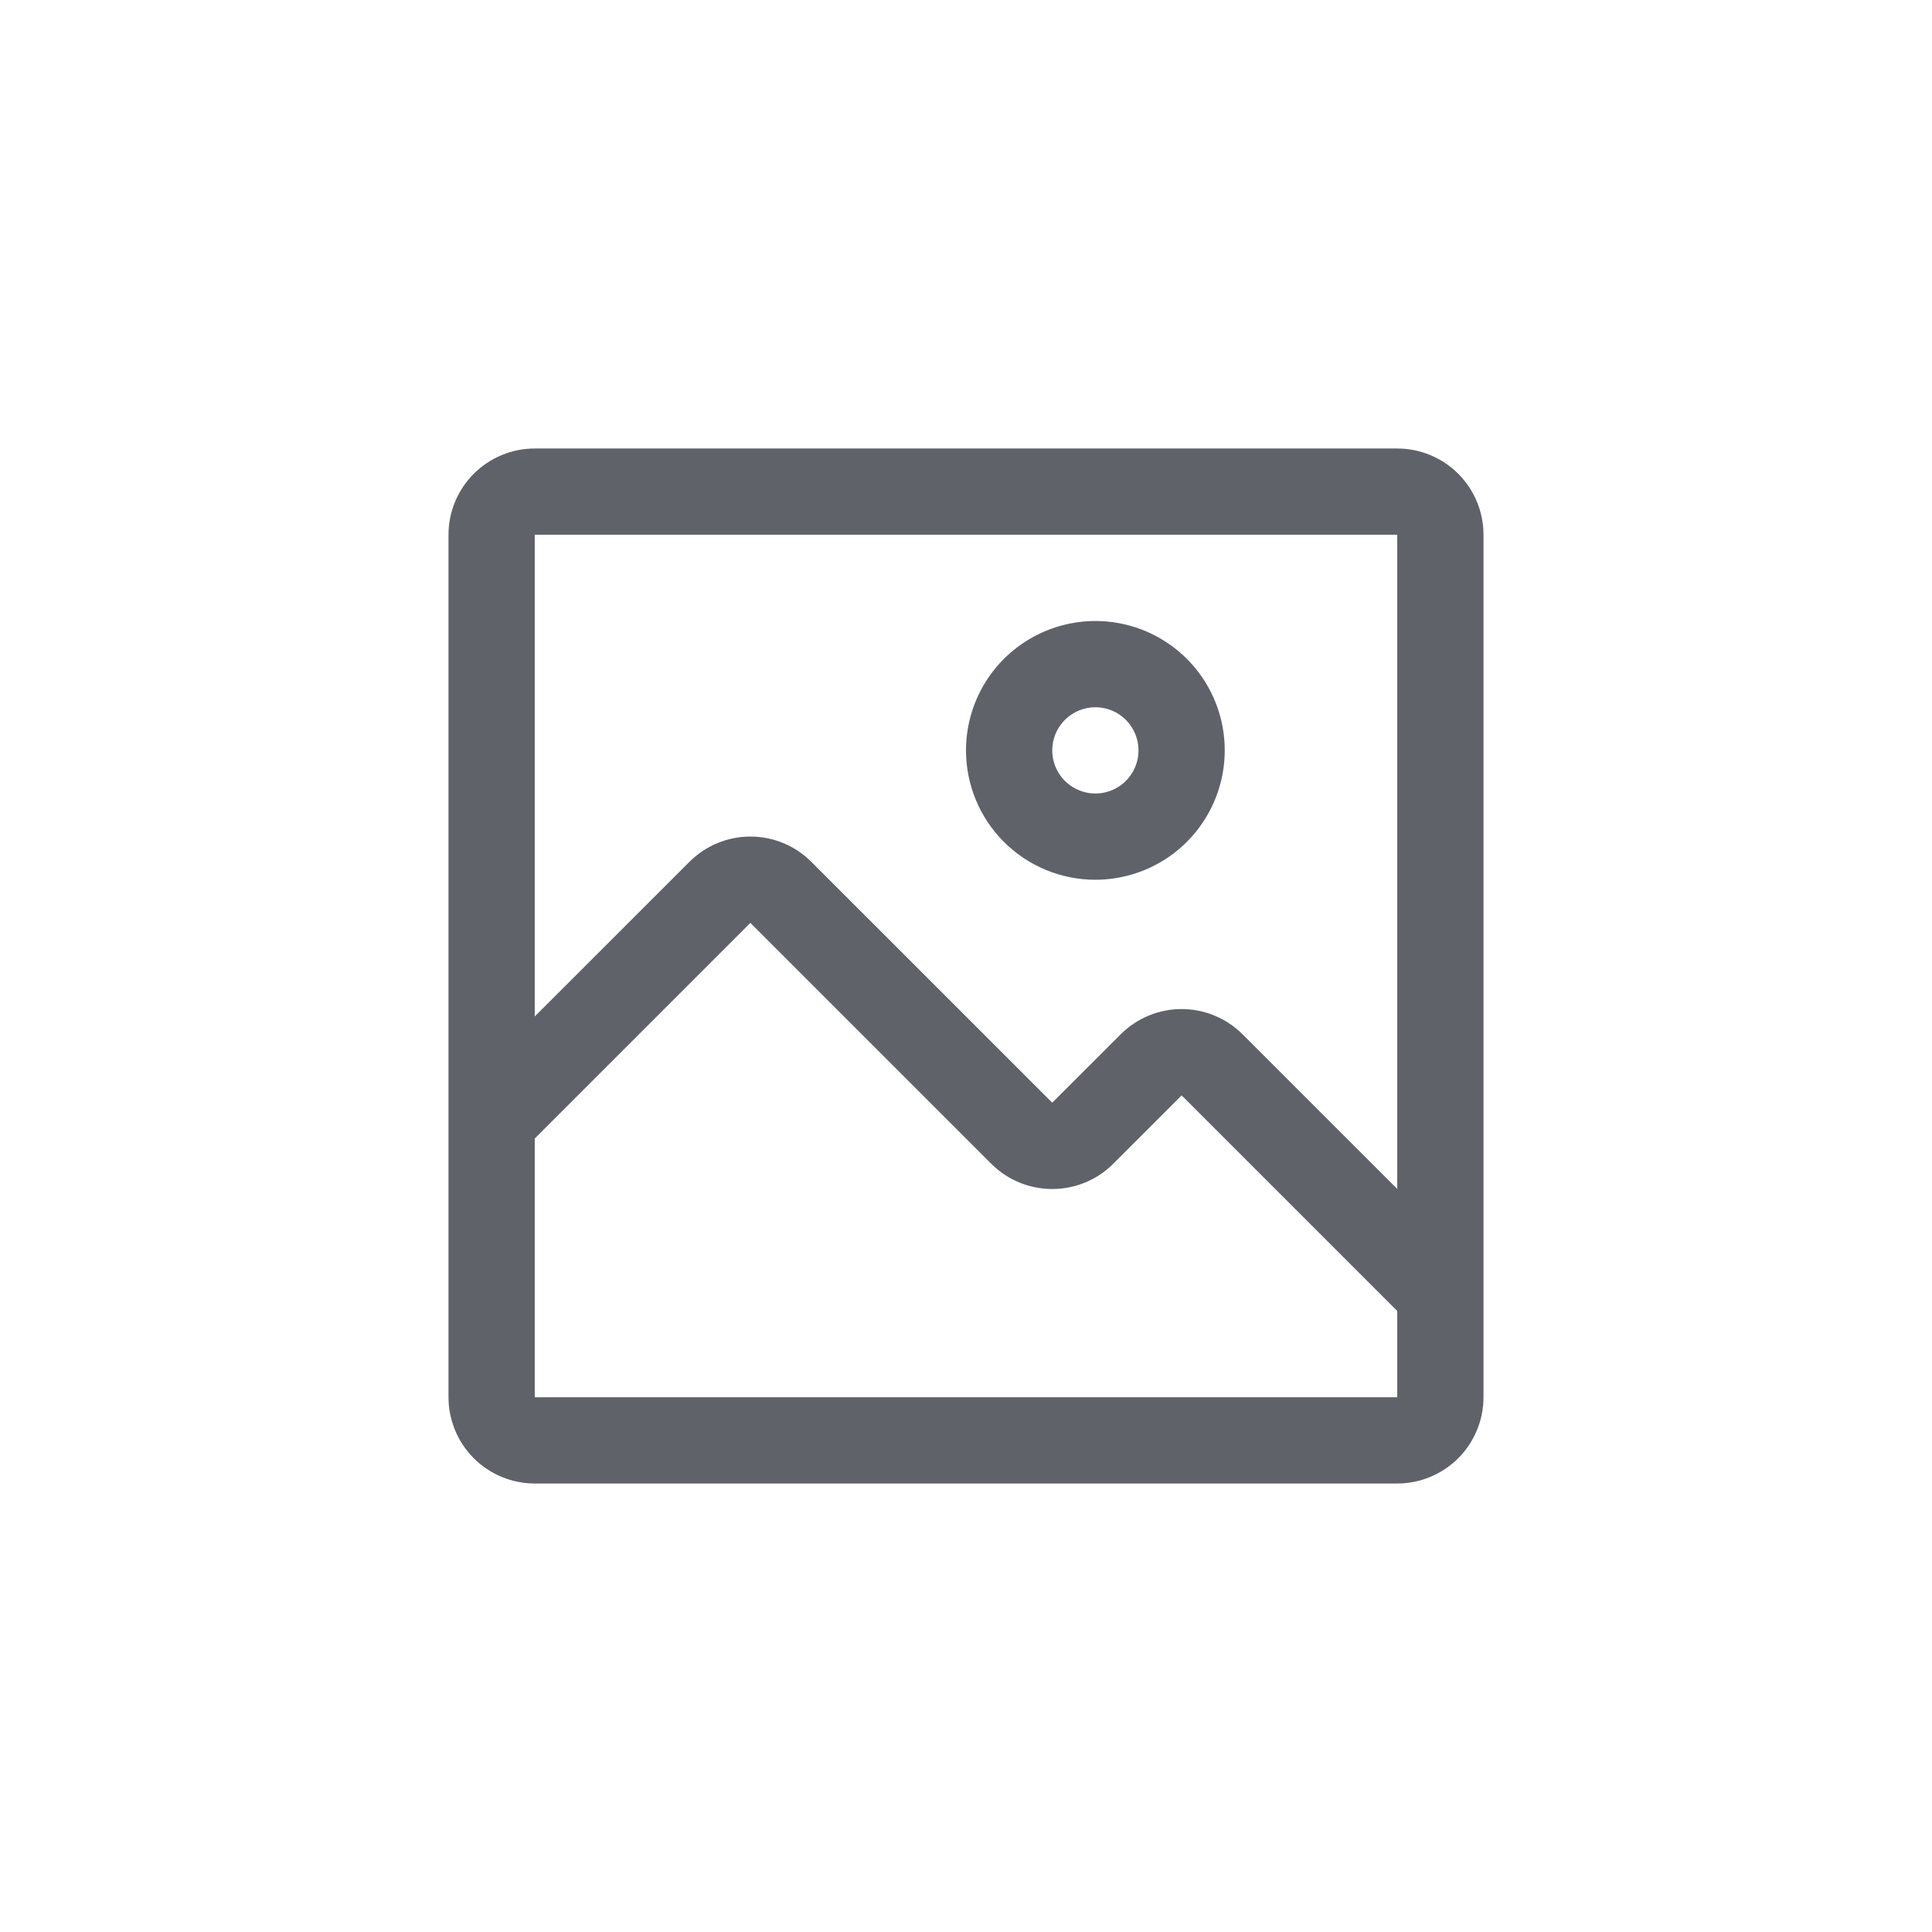 <svg width="28" height="28" viewBox="0 0 28 28" fill="none" xmlns="http://www.w3.org/2000/svg">
<path d="M15.875 12.75C16.246 12.75 16.608 12.64 16.917 12.434C17.225 12.228 17.465 11.935 17.607 11.592C17.749 11.25 17.786 10.873 17.714 10.509C17.642 10.146 17.463 9.811 17.201 9.549C16.939 9.287 16.605 9.108 16.241 9.036C15.877 8.964 15.5 9.001 15.158 9.143C14.815 9.285 14.522 9.525 14.316 9.833C14.11 10.142 14 10.504 14 10.875C14 11.372 14.197 11.849 14.549 12.201C14.901 12.553 15.378 12.75 15.875 12.75ZM15.875 10.25C15.999 10.25 16.119 10.287 16.222 10.355C16.325 10.424 16.405 10.522 16.452 10.636C16.5 10.75 16.512 10.876 16.488 10.997C16.464 11.118 16.404 11.229 16.317 11.317C16.23 11.404 16.118 11.464 15.997 11.488C15.876 11.512 15.75 11.5 15.636 11.452C15.522 11.405 15.424 11.325 15.355 11.222C15.287 11.12 15.25 10.999 15.25 10.875C15.25 10.709 15.316 10.55 15.433 10.433C15.55 10.316 15.709 10.25 15.875 10.25Z" fill="#5F6269"/>
<path d="M20.25 6.5H7.75C7.418 6.5 7.101 6.632 6.866 6.866C6.632 7.101 6.5 7.418 6.5 7.75V20.25C6.5 20.581 6.632 20.899 6.866 21.134C7.101 21.368 7.418 21.5 7.75 21.5H20.25C20.581 21.5 20.899 21.368 21.134 21.134C21.368 20.899 21.5 20.581 21.5 20.25V7.75C21.5 7.418 21.368 7.101 21.134 6.866C20.899 6.632 20.581 6.5 20.25 6.5ZM20.25 20.25H7.75V16.5L10.875 13.375L14.369 16.869C14.603 17.102 14.92 17.232 15.25 17.232C15.58 17.232 15.897 17.102 16.131 16.869L17.125 15.875L20.25 19V20.25ZM20.25 17.231L18.006 14.988C17.772 14.755 17.455 14.624 17.125 14.624C16.795 14.624 16.478 14.755 16.244 14.988L15.25 15.981L11.756 12.488C11.522 12.255 11.205 12.124 10.875 12.124C10.545 12.124 10.228 12.255 9.994 12.488L7.75 14.731V7.75H20.25V17.231Z" fill="#5F6269"/>
</svg>
